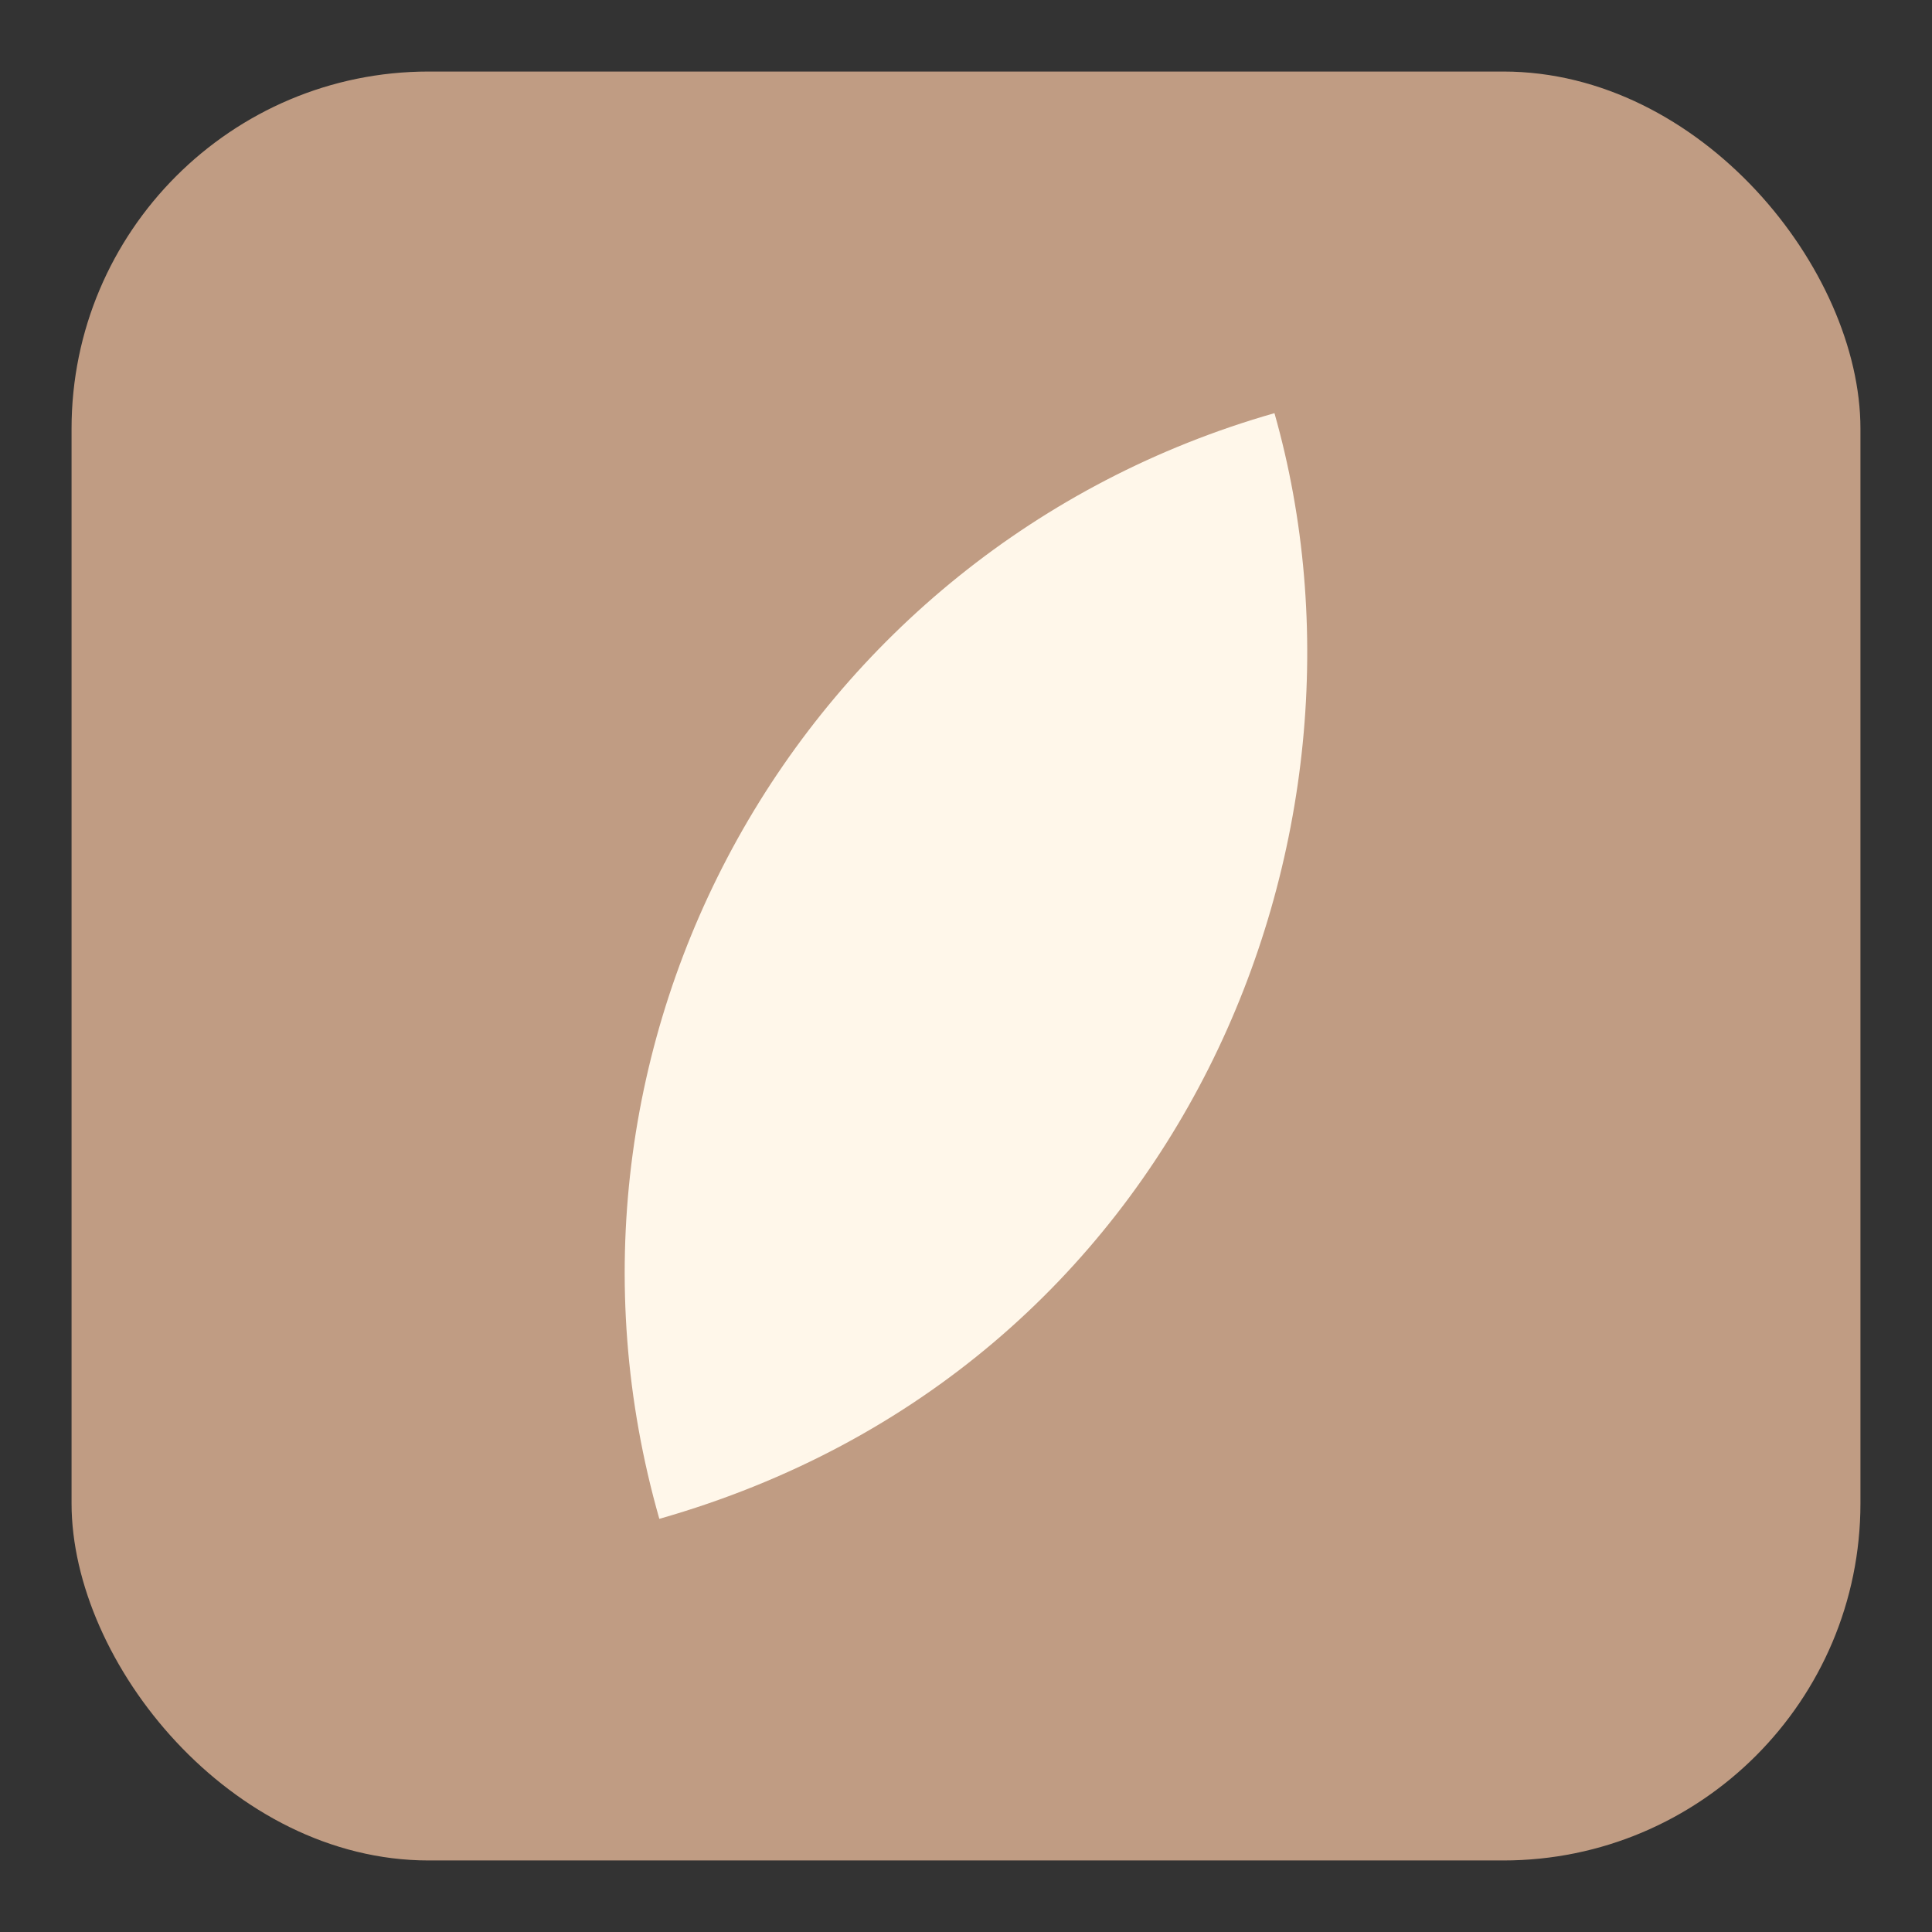 <?xml version="1.0" encoding="UTF-8"?>
<svg id="Camada_1" xmlns="http://www.w3.org/2000/svg" viewBox="0 0 1080 1080">
  <rect x="0" y="0" width="1080" height="1080" fill="#333333" stroke="none"/>
  <defs>
    <style>
      .cls-1 {
        fill: #fff7ea;
      }

      .cls-2 {
        fill: #c09c83;
      }
    </style>
  </defs>
  <rect class="cls-2" x="40" y="39.99" width="1000" height="1000.02" rx="199.65" ry="199.65"/>
  <path class="cls-1" d="M368.57,849.04c-75.9-265.78,78.08-542.19,343.86-618.08,67.09,236.09-50.59,534.49-343.86,618.08Z"/>
</svg>